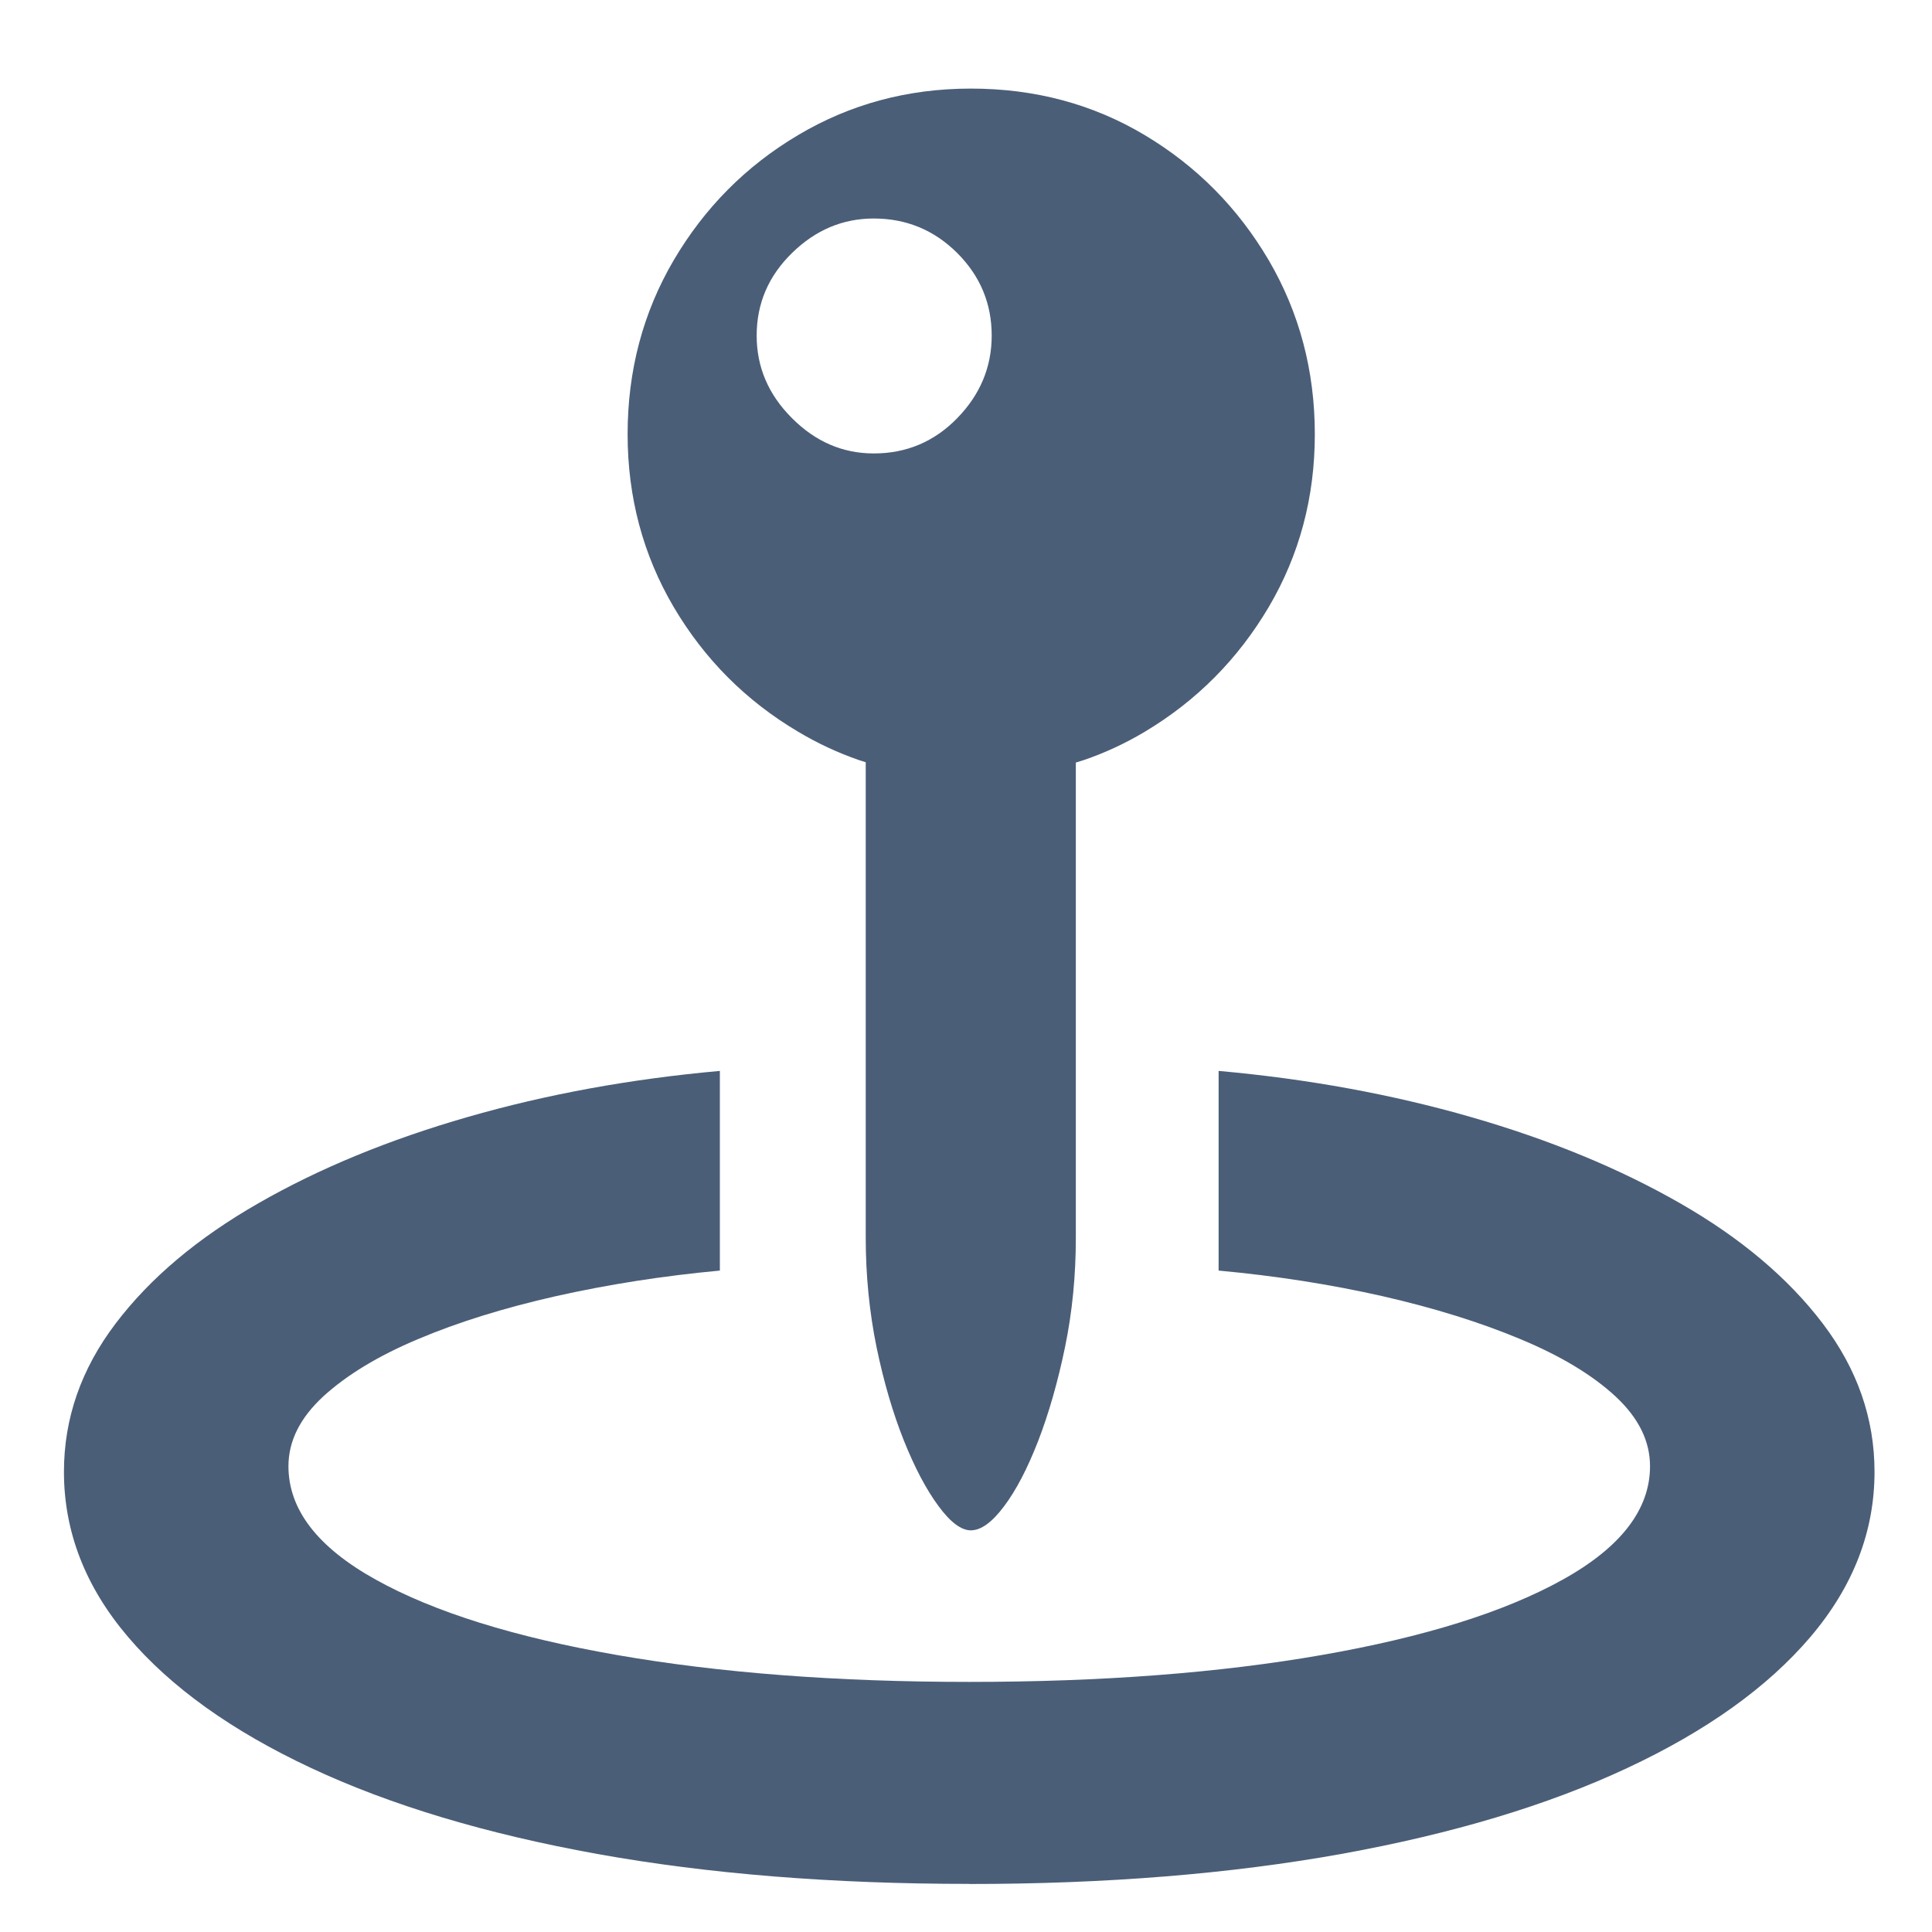 <svg xmlns="http://www.w3.org/2000/svg" width="20" height="20" viewBox="0 0 20 20">
    <g fill="none" fill-rule="evenodd">
        <g fill="#4B5E78" fill-rule="nonzero">
            <g>
                <g>
                    <g>
                        <path d="M10.05 20.842c.105 0 .22-.083.344-.249.125-.166.242-.391.353-.676.11-.285.203-.609.278-.971.075-.363.112-.74.112-1.134v-4.918l.083-.026c.22-.075.43-.173.631-.293.537-.321.964-.752 1.283-1.291.318-.54.477-1.136.477-1.789 0-.658-.16-1.259-.477-1.801-.319-.542-.746-.974-1.283-1.295-.537-.321-1.137-.482-1.801-.482-.653 0-1.25.161-1.789.482-.54.32-.968.753-1.287 1.295-.318.542-.477 1.143-.477 1.801 0 .653.16 1.25.477 1.789.319.54.747.97 1.287 1.29.202.121.413.219.63.294l.071.023v4.921c0 .393.038.771.112 1.134.075.362.17.684.283.967.113.282.232.507.357.676.124.169.236.253.336.253zM9.045 9.694c-.32 0-.603-.121-.846-.365-.244-.243-.366-.528-.366-.855 0-.332.122-.617.366-.855.243-.238.525-.357.846-.357.338 0 .626.12.864.357.238.238.357.523.357.855 0 .327-.12.612-.357.855-.238.244-.526.365-.864.365zm.988 14.809c1.417 0 2.7-.104 3.852-.311 1.15-.208 2.137-.504 2.959-.889.822-.384 1.454-.837 1.897-1.357.442-.52.664-1.09.664-1.71 0-.553-.179-1.065-.536-1.535-.357-.47-.85-.886-1.477-1.245-.628-.36-1.35-.658-2.167-.893-.816-.235-1.686-.394-2.61-.477v2.067c.597.055 1.163.144 1.697.265.534.122 1.01.27 1.428.445.418.174.746.372.984.593.238.221.357.462.357.722 0 .448-.302.84-.905 1.175-.603.335-1.435.595-2.495.78-1.06.185-2.275.278-3.648.278-1.367 0-2.581-.093-3.644-.278-1.062-.185-1.895-.445-2.498-.78-.604-.335-.905-.727-.905-1.175 0-.26.12-.5.36-.722.242-.221.568-.42.98-.593.413-.175.889-.323 1.428-.445.54-.121 1.106-.21 1.698-.265v-2.067c-.924.083-1.795.242-2.61.477-.817.235-1.54.533-2.167.893-.629.36-1.121.774-1.478 1.245-.357.47-.535.982-.535 1.535 0 .62.221 1.19.664 1.71.442.52 1.075.973 1.896 1.357.822.385 1.809.681 2.96.889 1.15.207 2.435.31 3.851.31z" transform="translate(-19 -240) translate(0 160) translate(0 60) translate(19 15)"/>
                    </g>
                </g>
            </g>
        </g>
    </g>
</svg>

